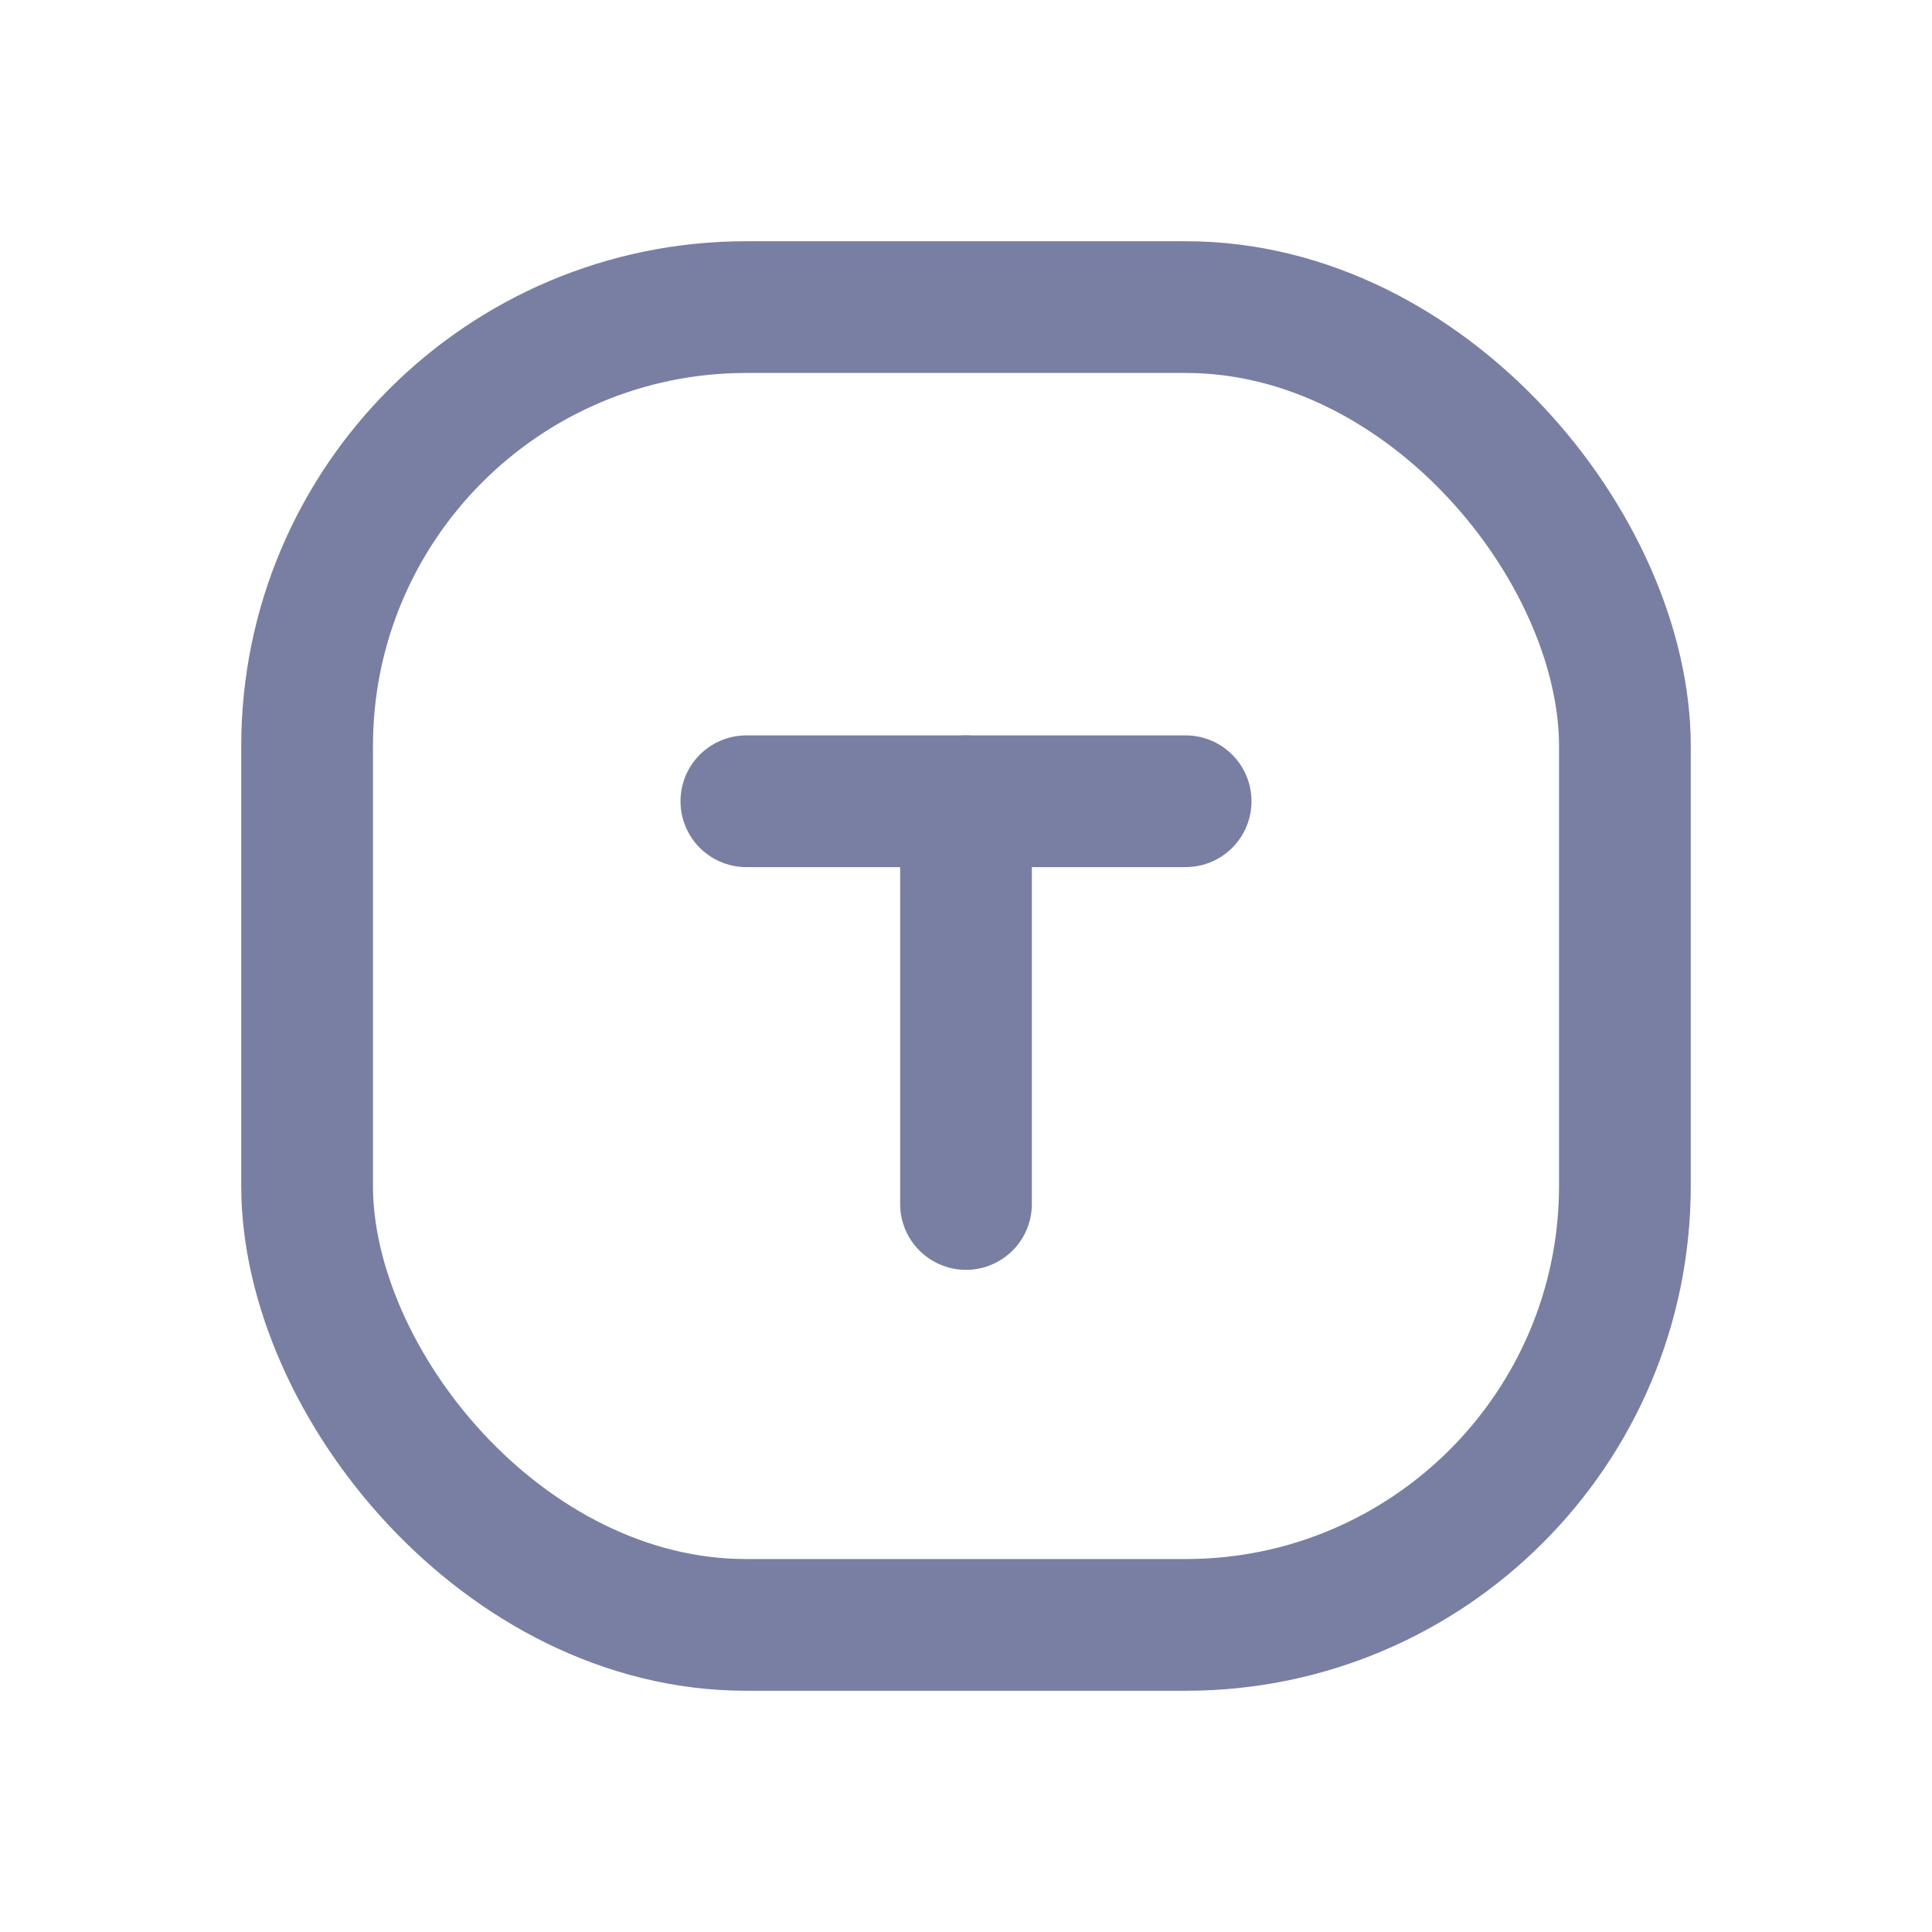 <svg width="22" height="22" viewBox="0 0 22 22" fill="none" xmlns="http://www.w3.org/2000/svg">
<path d="M8.499 9.124H13.501" stroke="#797FA3" stroke-width="1.5" stroke-linecap="round" stroke-linejoin="round"/>
<path d="M11 9.124V13.71" stroke="#797FA3" stroke-width="1.5" stroke-linecap="round" stroke-linejoin="round"/>
<rect x="3.497" y="3.497" width="15.006" height="15.006" rx="5" stroke="#797FA3" stroke-width="1.5" stroke-linecap="round" stroke-linejoin="round"/>
</svg>
